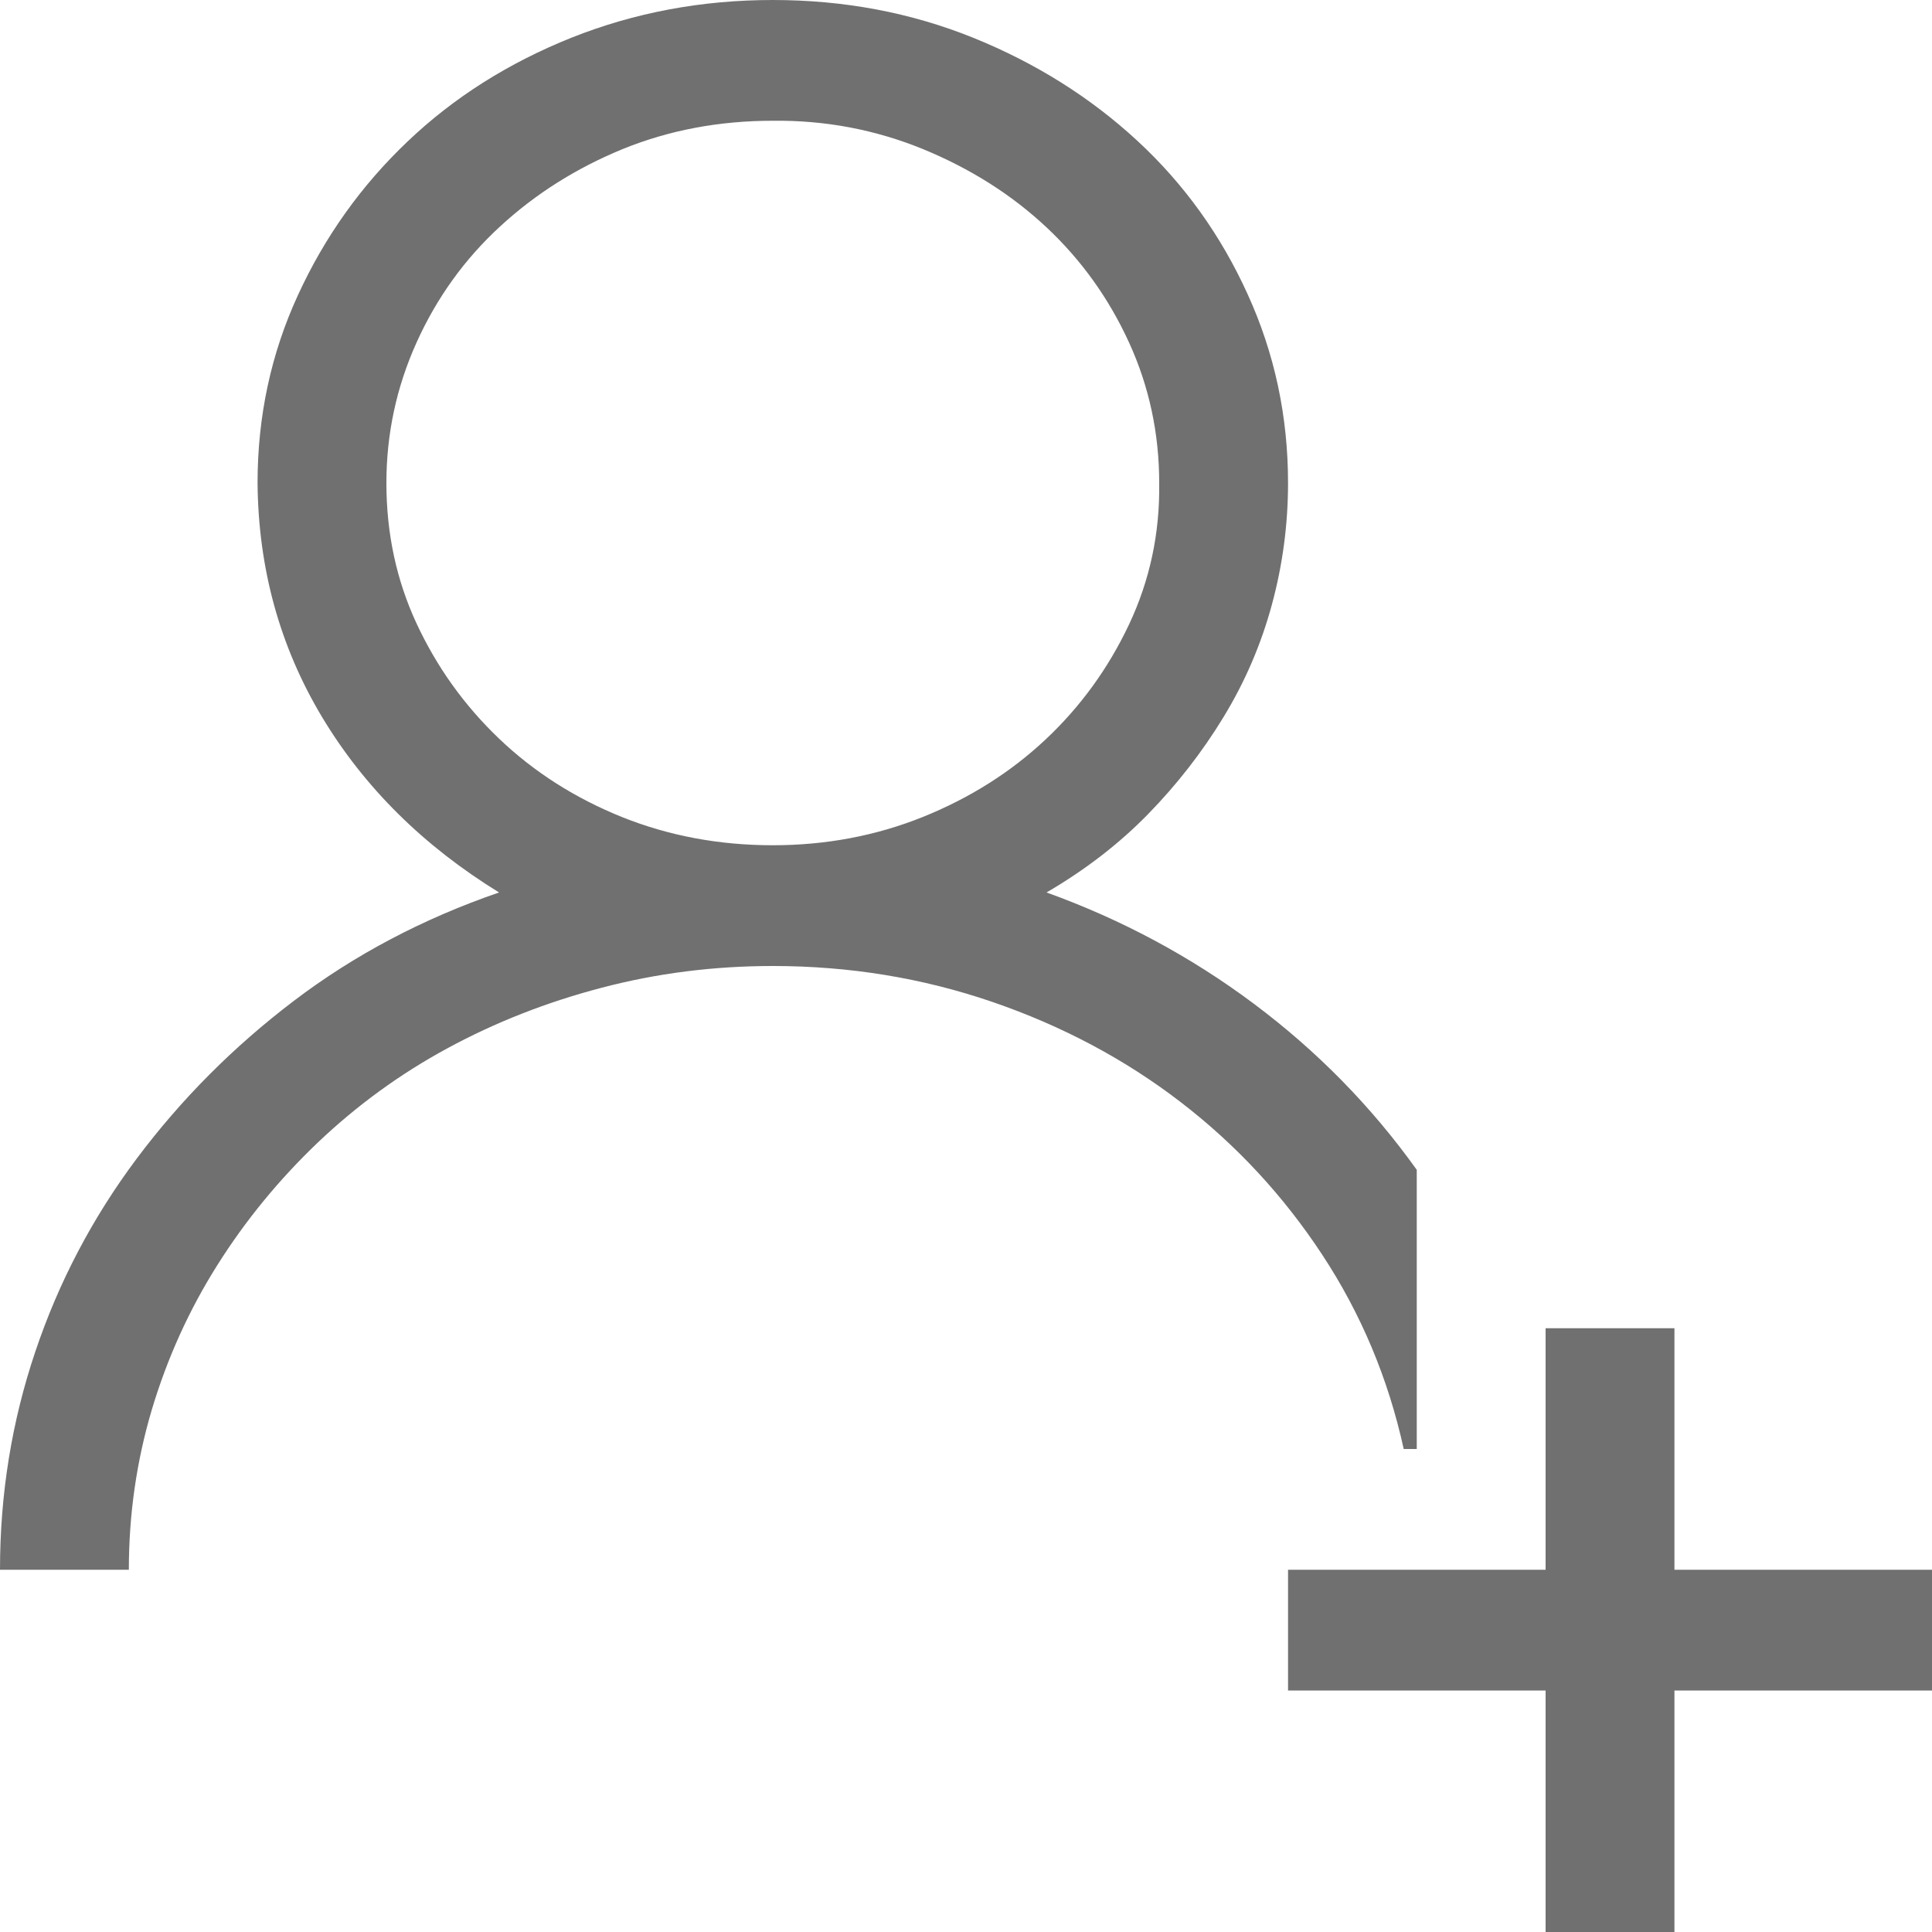 <svg width="16" height="16" viewBox="0 0 16 16" fill="none" xmlns="http://www.w3.org/2000/svg">
<path d="M11.733 12H11.625C11.497 11.417 11.272 10.88 10.95 10.391C10.628 9.901 10.236 9.479 9.775 9.125C9.314 8.771 8.794 8.495 8.217 8.297C7.639 8.099 7.033 8 6.4 8C5.911 8 5.439 8.06 4.983 8.18C4.528 8.299 4.103 8.466 3.708 8.68C3.314 8.893 2.956 9.154 2.633 9.461C2.311 9.768 2.033 10.107 1.8 10.477C1.567 10.846 1.386 11.245 1.258 11.672C1.131 12.099 1.067 12.542 1.067 13H0C0 12.375 0.097 11.773 0.292 11.195C0.486 10.617 0.767 10.083 1.133 9.594C1.5 9.104 1.933 8.669 2.433 8.289C2.933 7.909 3.5 7.609 4.133 7.391C3.506 7.005 3.017 6.521 2.667 5.938C2.317 5.354 2.139 4.708 2.133 4C2.133 3.448 2.244 2.93 2.467 2.445C2.689 1.961 2.992 1.536 3.375 1.172C3.758 0.807 4.211 0.521 4.733 0.312C5.256 0.104 5.811 0 6.4 0C6.989 0 7.542 0.104 8.058 0.312C8.575 0.521 9.028 0.805 9.417 1.164C9.806 1.523 10.111 1.948 10.333 2.438C10.556 2.927 10.667 3.448 10.667 4C10.667 4.344 10.622 4.68 10.533 5.008C10.444 5.336 10.311 5.646 10.133 5.938C9.956 6.229 9.747 6.497 9.508 6.742C9.269 6.987 8.989 7.203 8.667 7.391C9.289 7.615 9.861 7.922 10.383 8.312C10.906 8.703 11.356 9.161 11.733 9.688V12ZM3.2 4C3.2 4.417 3.283 4.805 3.45 5.164C3.617 5.523 3.844 5.841 4.133 6.117C4.422 6.393 4.761 6.609 5.15 6.766C5.539 6.922 5.956 7 6.4 7C6.839 7 7.253 6.922 7.642 6.766C8.031 6.609 8.369 6.396 8.658 6.125C8.947 5.854 9.178 5.536 9.35 5.172C9.522 4.807 9.606 4.417 9.6 4C9.6 3.589 9.517 3.201 9.35 2.836C9.183 2.471 8.956 2.154 8.667 1.883C8.378 1.612 8.036 1.396 7.642 1.234C7.247 1.073 6.833 0.995 6.4 1C5.956 1 5.542 1.078 5.158 1.234C4.775 1.391 4.436 1.604 4.142 1.875C3.847 2.146 3.617 2.466 3.45 2.836C3.283 3.206 3.2 3.594 3.2 4ZM13.867 13H16V14H13.867V16H12.8V14H10.667V13H12.8V11H13.867V13Z" fill="#707070"/>
</svg>
